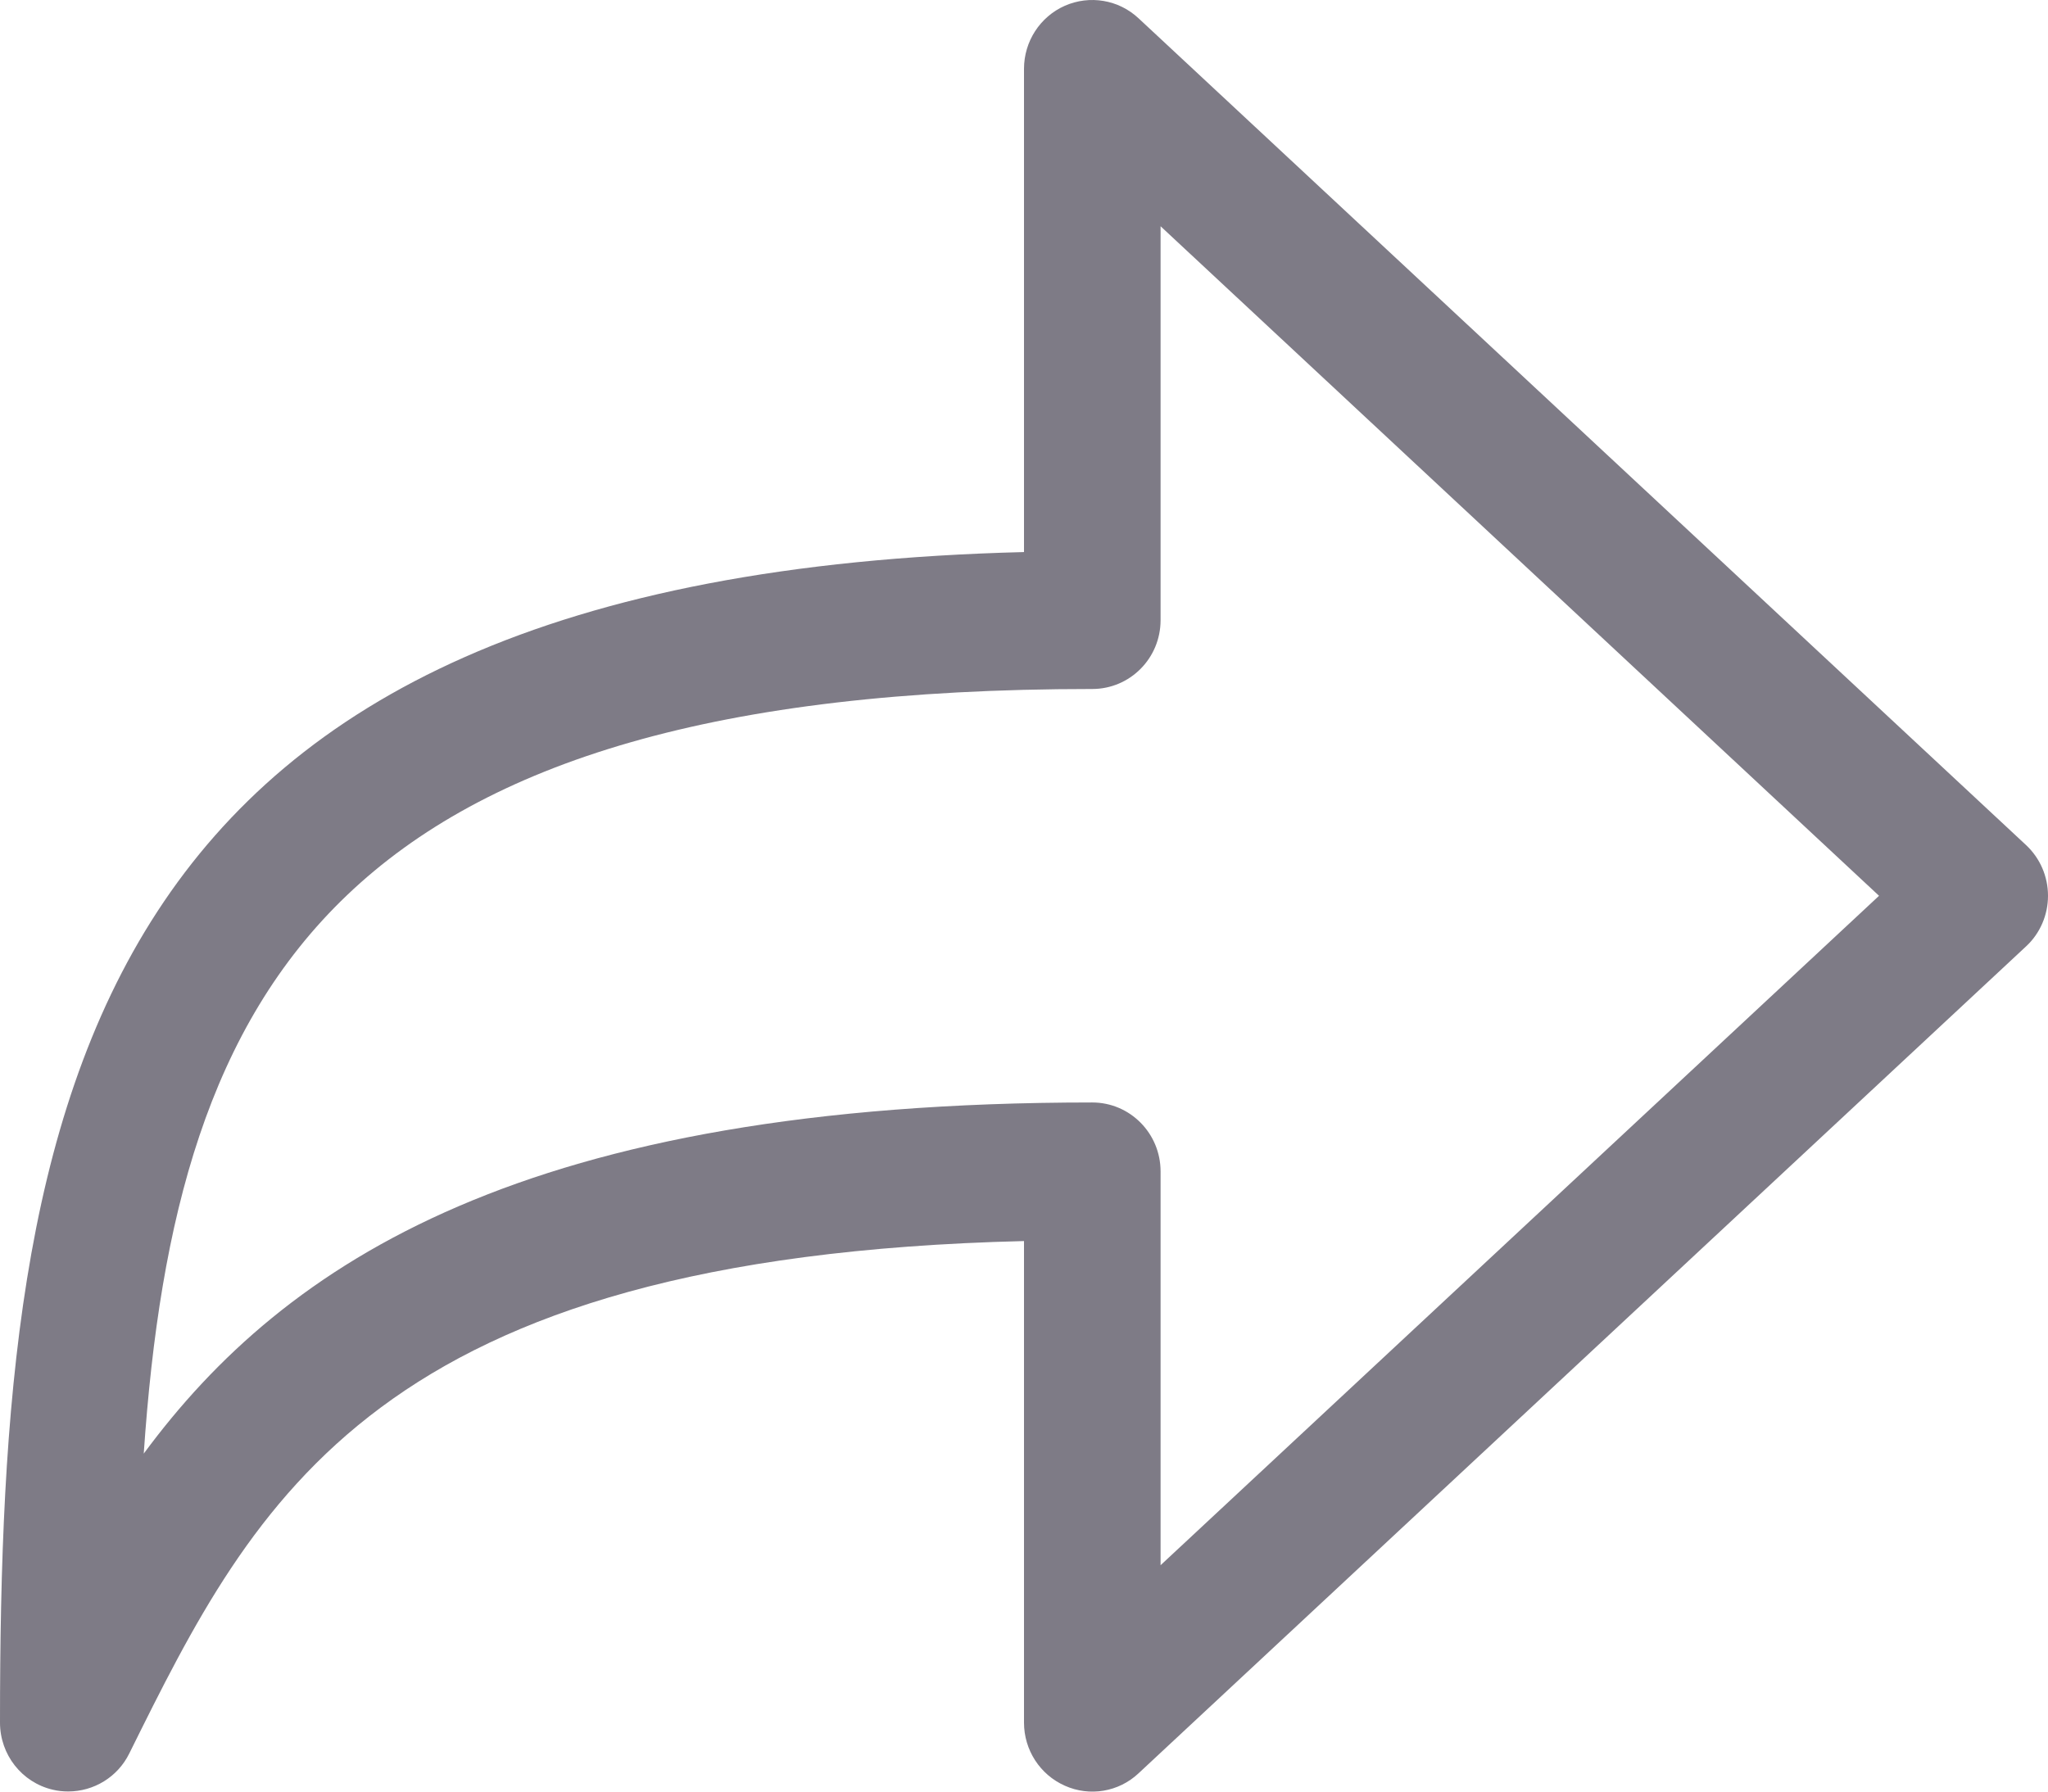 <svg width="16" height="14" viewBox="0 0 16 14" fill="none" xmlns="http://www.w3.org/2000/svg">
    <path d="M0.533 13.999C0.493 13.999 0.452 13.995 0.411 13.985C0.17 13.928 0 13.711 0 13.461C0 8.568 0.613 4.499 8 4.314V0.538C8 0.324 8.125 0.131 8.319 0.045C8.513 -0.04 8.739 -0.003 8.895 0.143L15.829 6.604C15.938 6.706 16 6.849 16 7C16 7.15 15.938 7.294 15.829 7.395L8.895 13.857C8.74 14.003 8.513 14.041 8.319 13.954C8.125 13.868 8 13.675 8 13.461V9.698C2.933 9.821 1.998 11.708 1.01 13.702C0.919 13.887 0.732 13.999 0.533 13.999ZM8.533 8.615C8.828 8.615 9.067 8.856 9.067 9.154V12.231L14.68 7L9.067 1.768V4.846C9.067 5.144 8.828 5.384 8.533 5.384C2.642 5.384 1.373 7.685 1.123 11.359C2.228 9.861 4.111 8.615 8.533 8.615Z" fill="#7E7B86"/>
</svg>
